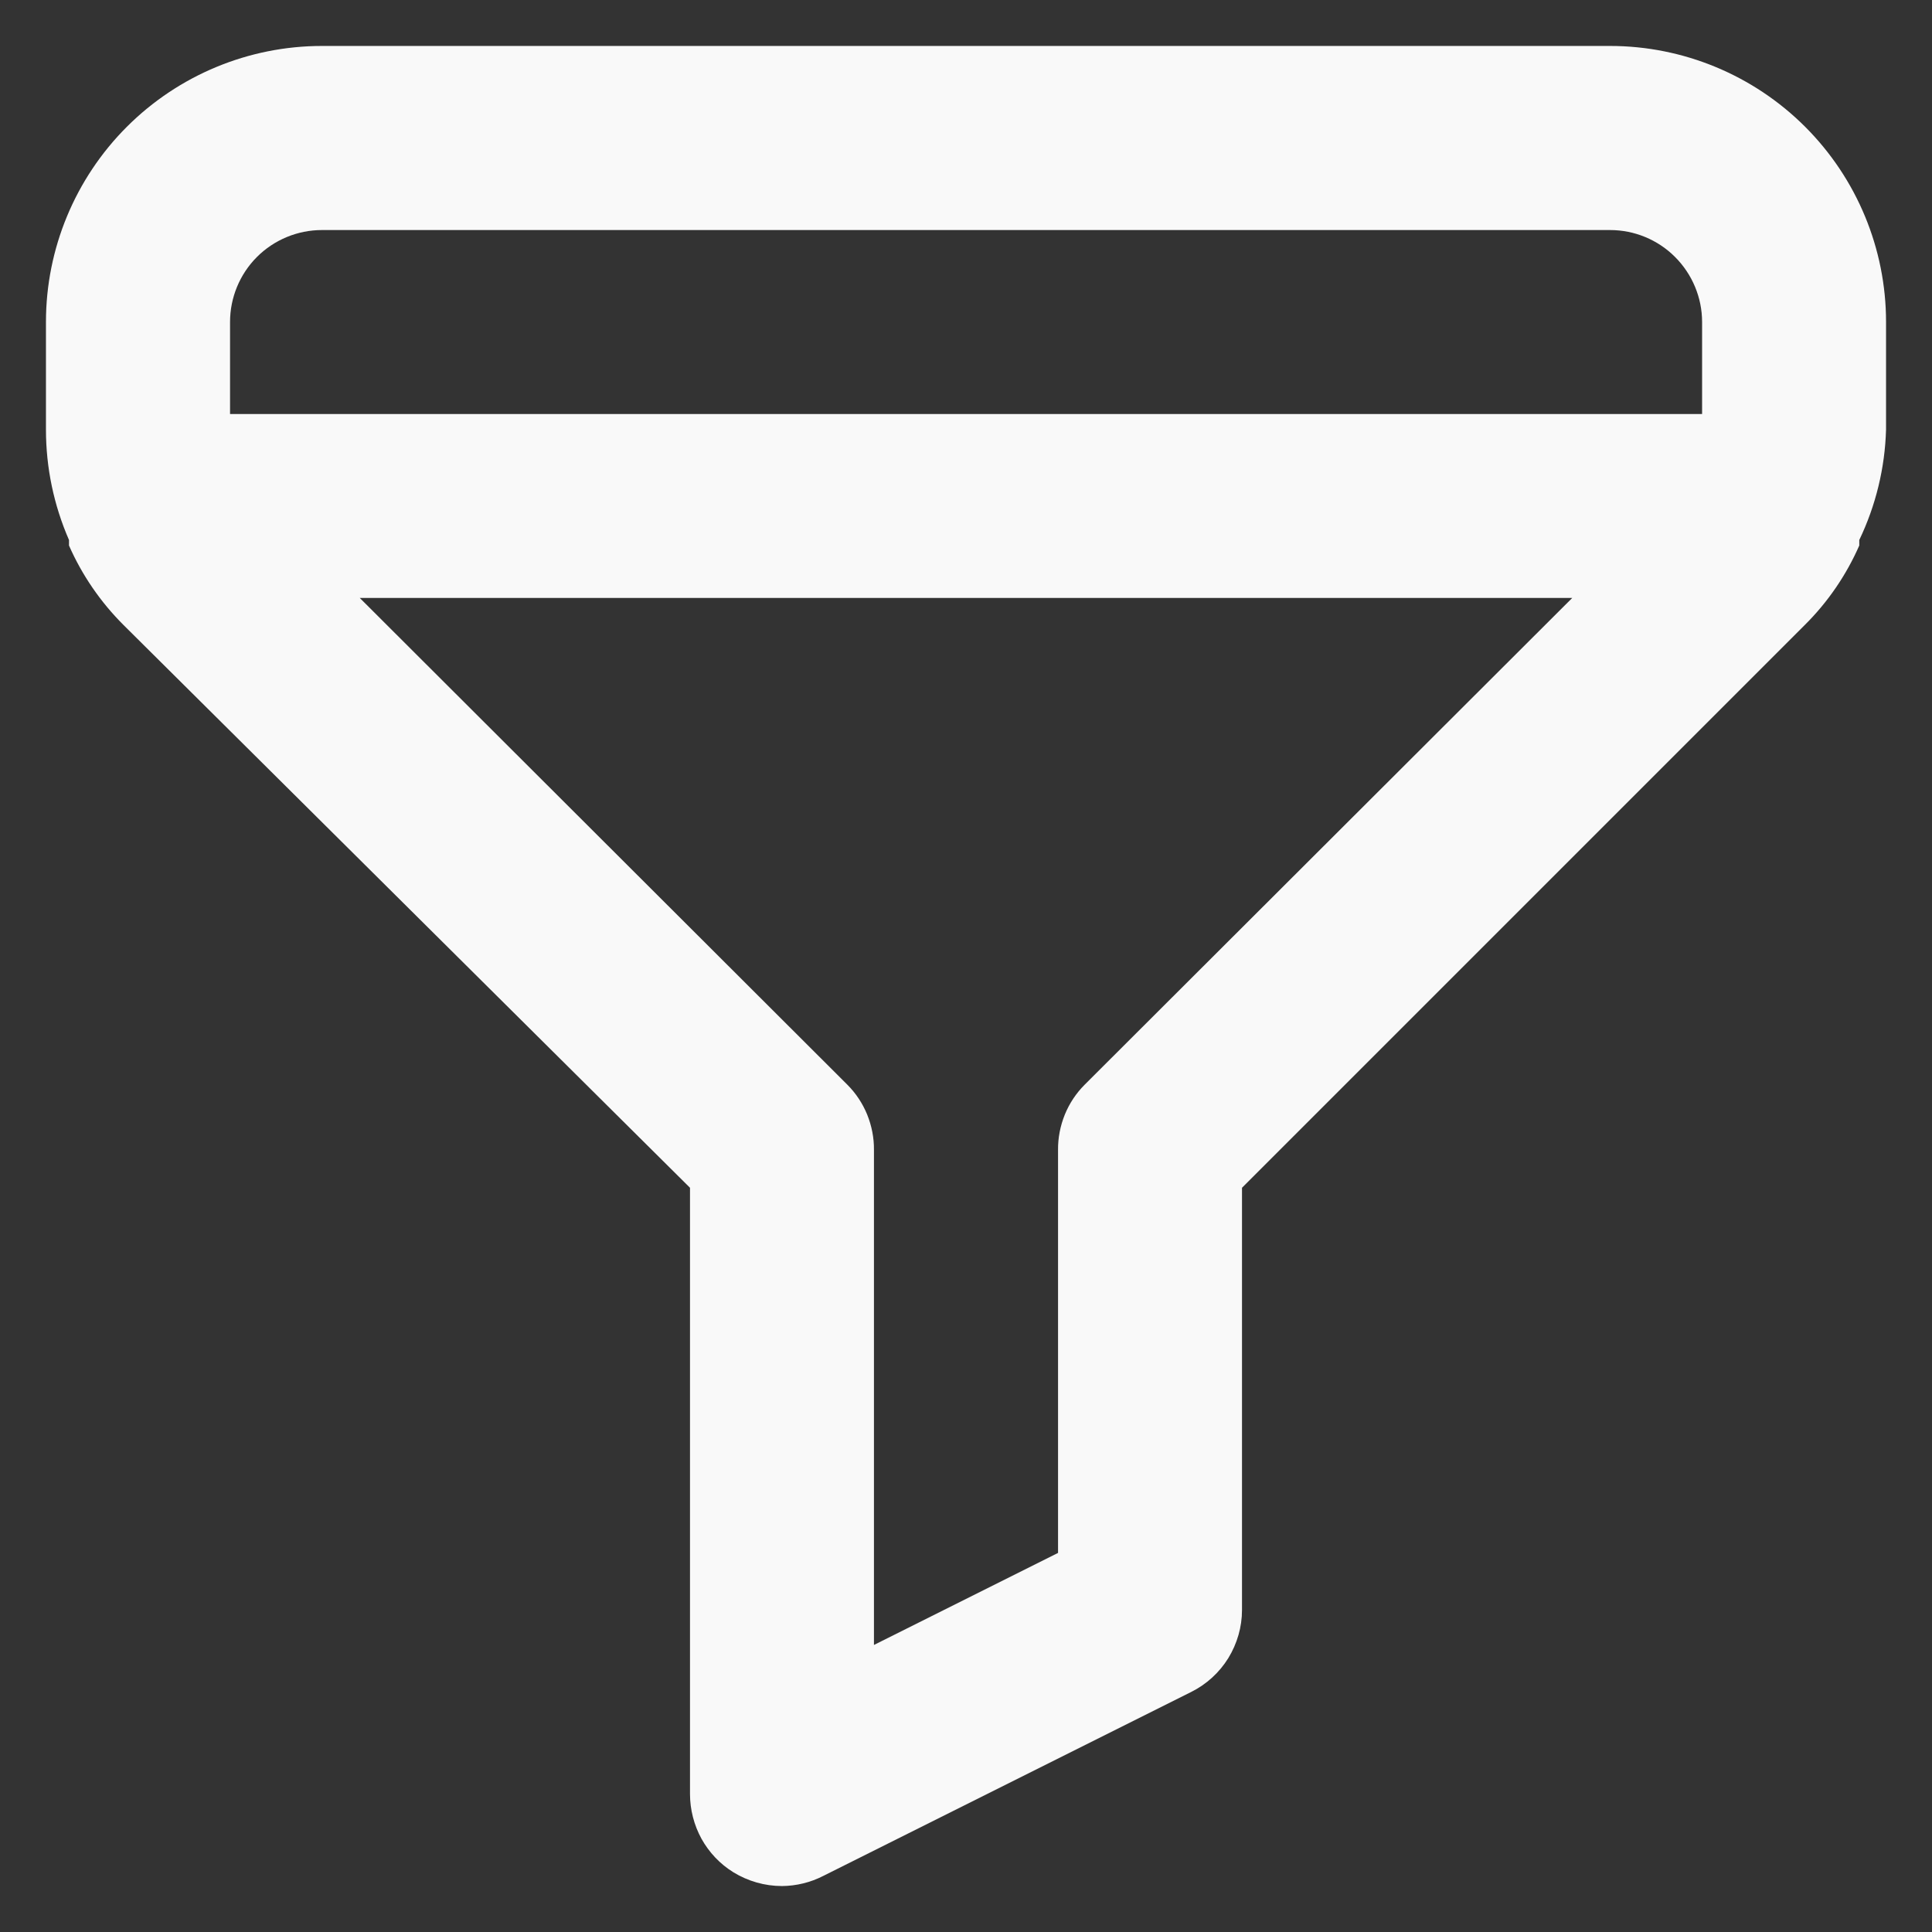 <svg width="14" height="14" viewBox="0 0 14 14" fill="none" xmlns="http://www.w3.org/2000/svg">
<rect x="0" y="0" width="14" height="14" fill="#333333" stroke="none"/>
<path d="M11.667 0.333H2.333C1.803 0.333 1.294 0.544 0.919 0.919C0.544 1.294 0.333 1.803 0.333 2.333V3.113C0.333 3.389 0.39 3.661 0.5 3.913V3.953C0.594 4.167 0.728 4.362 0.893 4.527L5 8.607V13C5 13.113 5.029 13.225 5.083 13.324C5.138 13.423 5.217 13.507 5.314 13.567C5.42 13.632 5.542 13.667 5.667 13.667C5.771 13.666 5.874 13.641 5.967 13.593L8.633 12.26C8.743 12.205 8.836 12.12 8.901 12.015C8.965 11.91 9 11.79 9 11.667V8.607L13.08 4.527C13.246 4.362 13.379 4.167 13.473 3.953V3.913C13.593 3.663 13.659 3.391 13.667 3.113V2.333C13.667 1.803 13.456 1.294 13.081 0.919C12.706 0.544 12.197 0.333 11.667 0.333ZM7.86 7.86C7.798 7.922 7.749 7.996 7.716 8.077C7.683 8.159 7.666 8.246 7.667 8.333V11.253L6.333 11.92V8.333C6.334 8.246 6.317 8.159 6.284 8.077C6.251 7.996 6.202 7.922 6.14 7.86L2.607 4.333H11.393L7.86 7.86ZM12.334 3H1.667V2.333C1.667 2.157 1.737 1.987 1.862 1.862C1.987 1.737 2.157 1.667 2.333 1.667H11.667C11.844 1.667 12.013 1.737 12.138 1.862C12.263 1.987 12.334 2.157 12.334 2.333V3Z" fill="#F9F9F9"/>
</svg>
